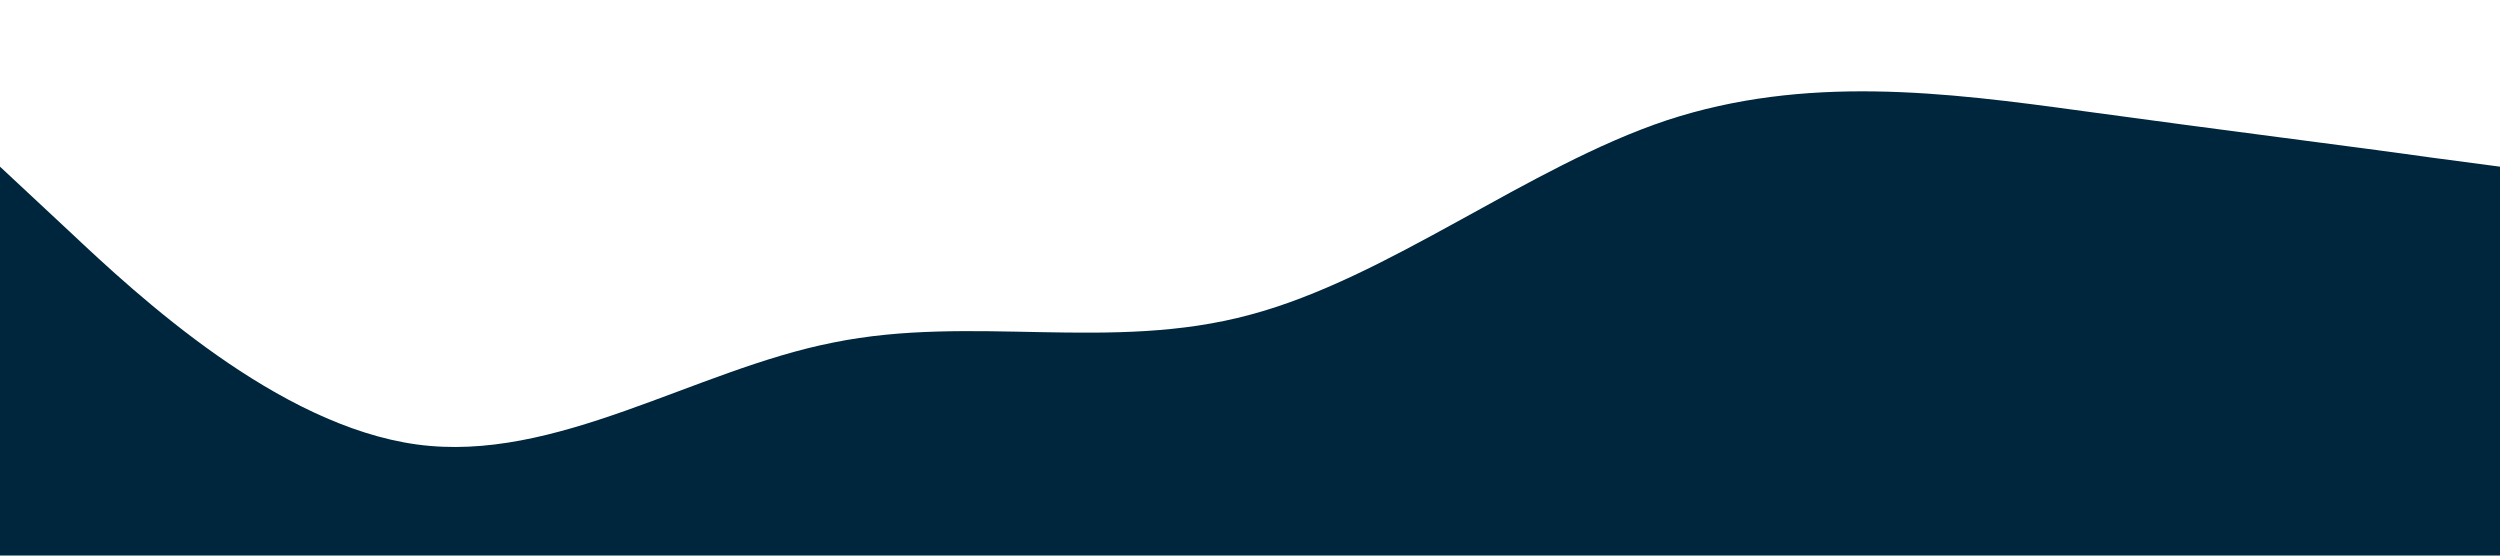 <?xml version="1.0" standalone="no"?><svg xmlns="http://www.w3.org/2000/svg" viewBox="0 0 1440 320"><path fill="#00263e" fill-opacity="1" d="M0,96L40,133.3C80,171,160,245,240,256C320,267,400,213,480,197.3C560,181,640,203,720,181.3C800,160,880,96,960,69.3C1040,43,1120,53,1200,64C1280,75,1360,85,1400,90.7L1440,96L1440,320L1400,320C1360,320,1280,320,1200,320C1120,320,1040,320,960,320C880,320,800,320,720,320C640,320,560,320,480,320C400,320,320,320,240,320C160,320,80,320,40,320L0,320Z"></path></svg>